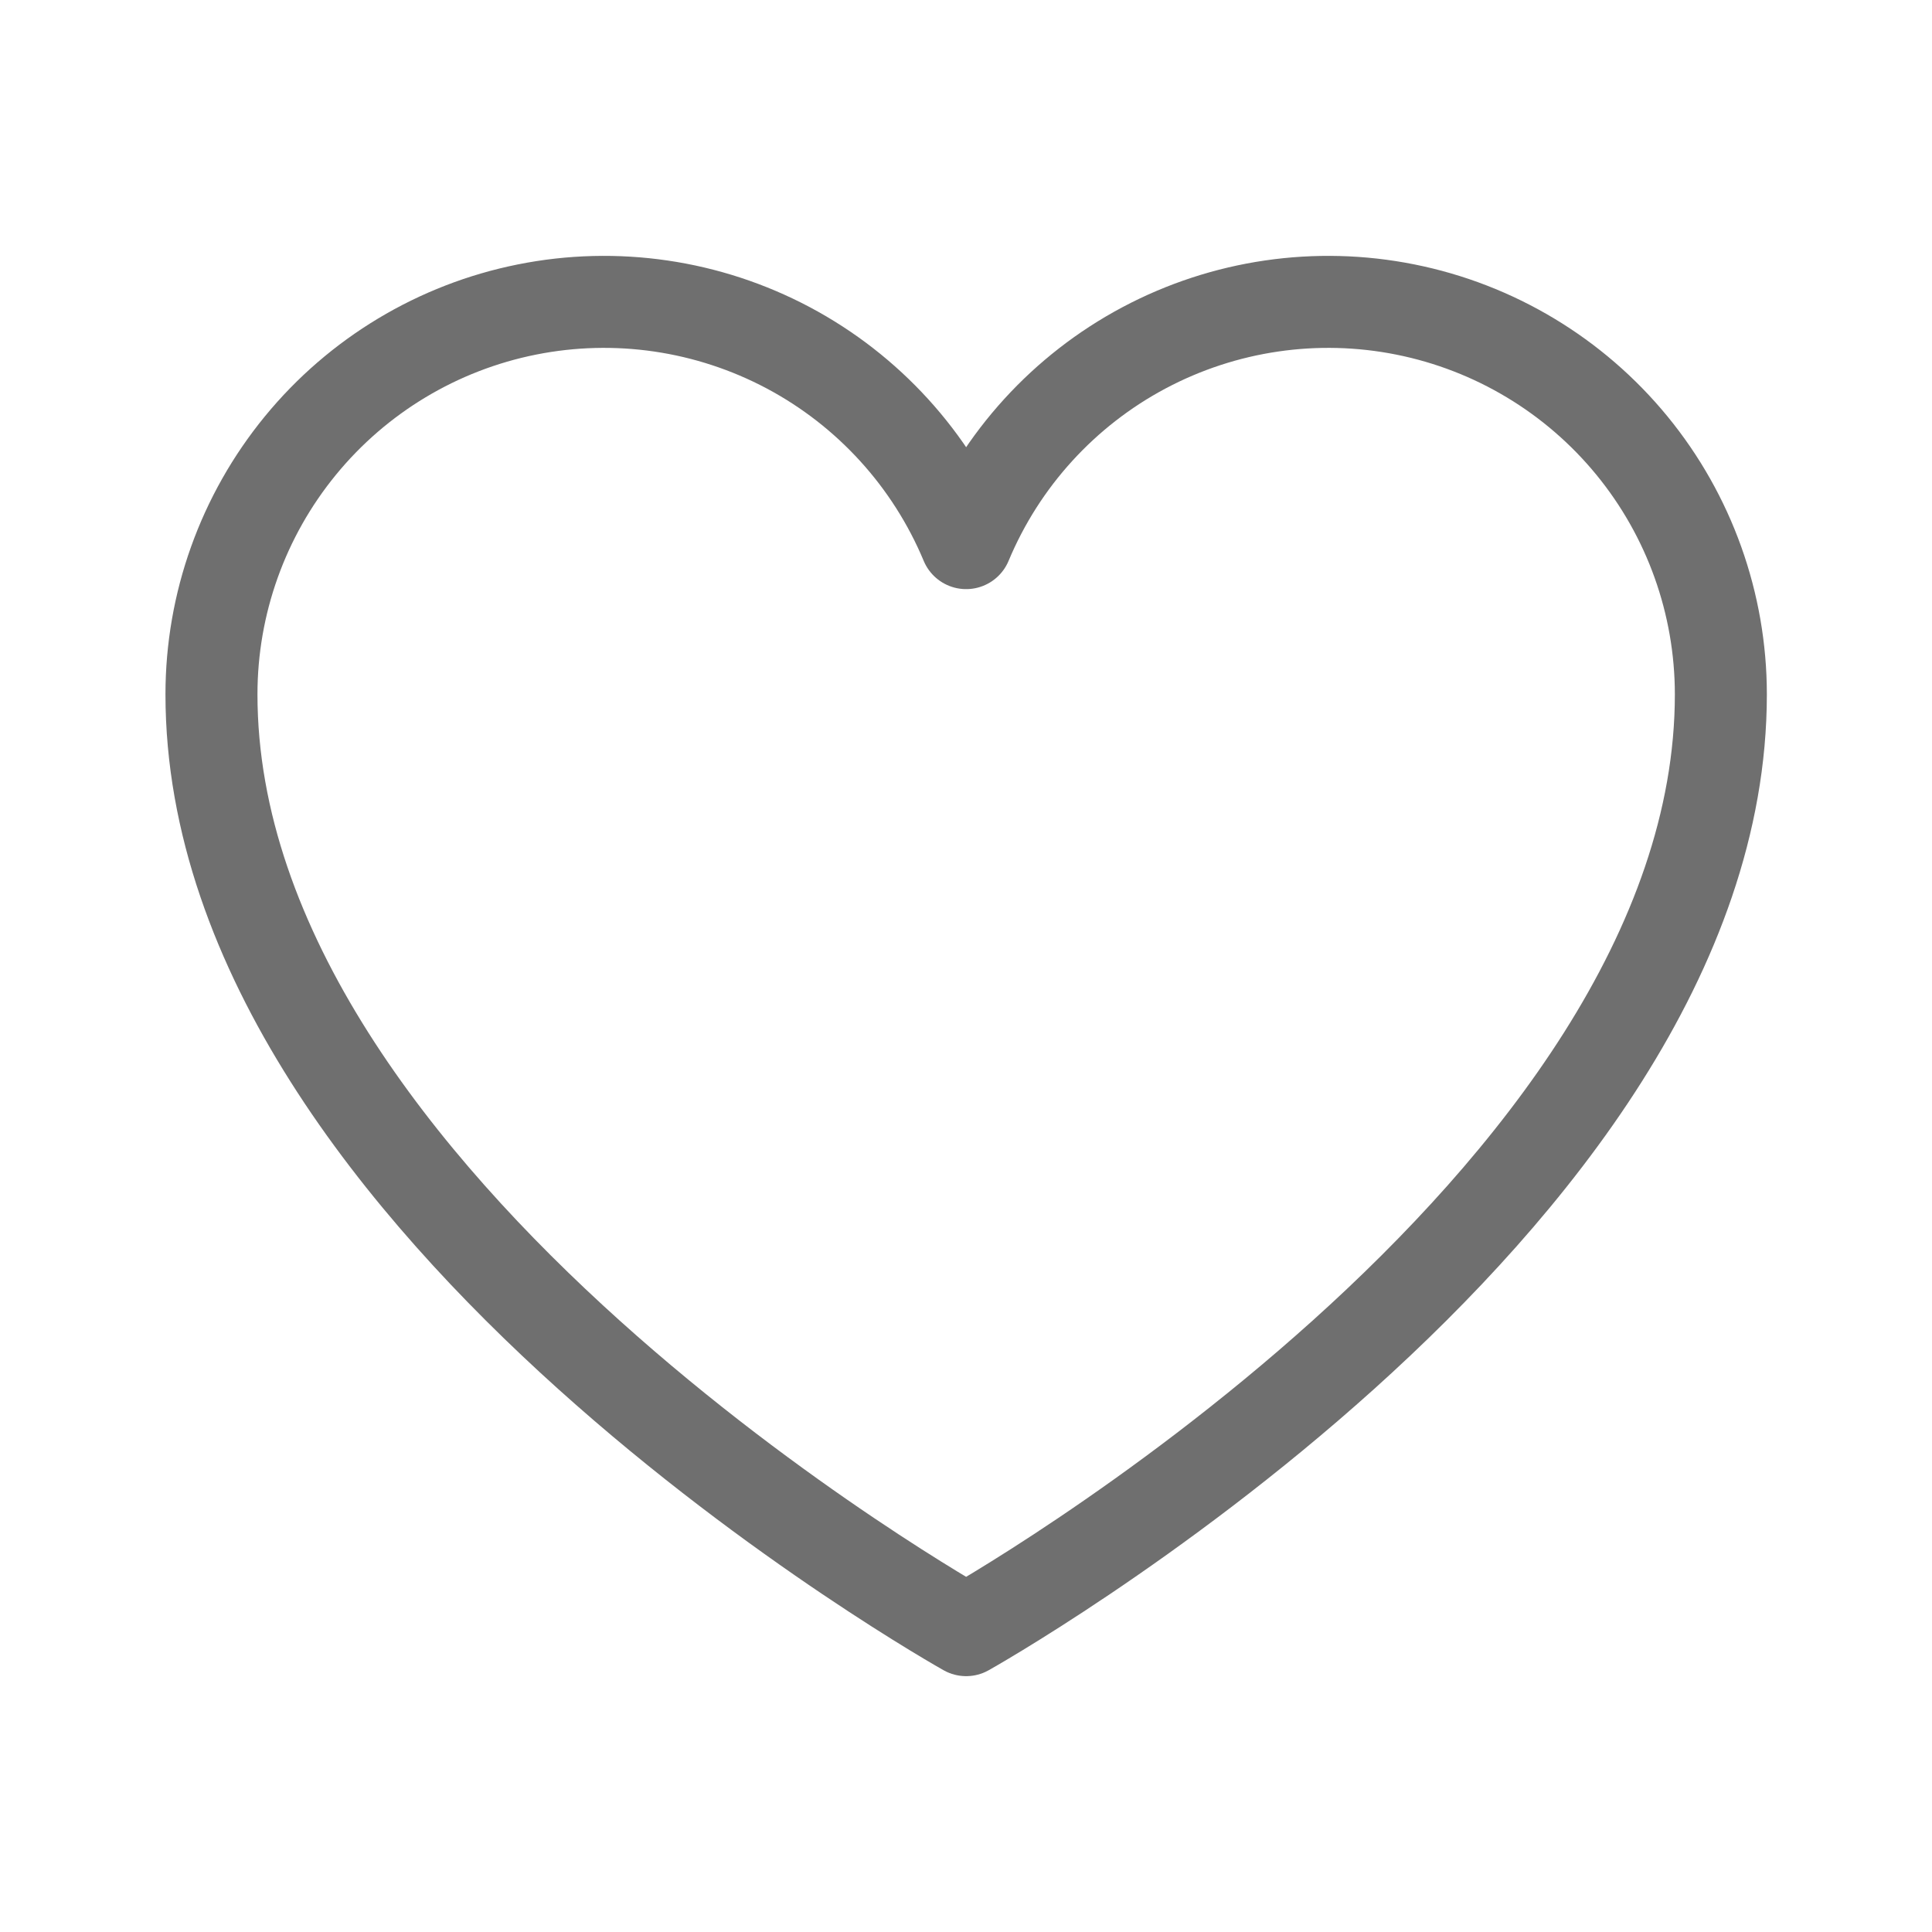 <svg width="42" height="42" viewBox="0 0 42 42" fill="none" xmlns="http://www.w3.org/2000/svg">
<path d="M21.003 35.438C21.003 35.438 4.597 26.25 4.597 15.094C4.597 13.122 5.281 11.211 6.531 9.686C7.78 8.161 9.52 7.116 11.453 6.729C13.387 6.341 15.395 6.636 17.136 7.561C18.877 8.487 20.243 9.987 21.003 11.807L21.003 11.807C21.763 9.987 23.13 8.487 24.871 7.561C26.612 6.636 28.62 6.341 30.553 6.729C32.486 7.116 34.226 8.161 35.476 9.686C36.726 11.211 37.409 13.122 37.41 15.094C37.41 26.25 21.003 35.438 21.003 35.438Z" stroke="#6F6F6F" stroke-width="2" stroke-linecap="round" stroke-linejoin="round"/>
</svg>
